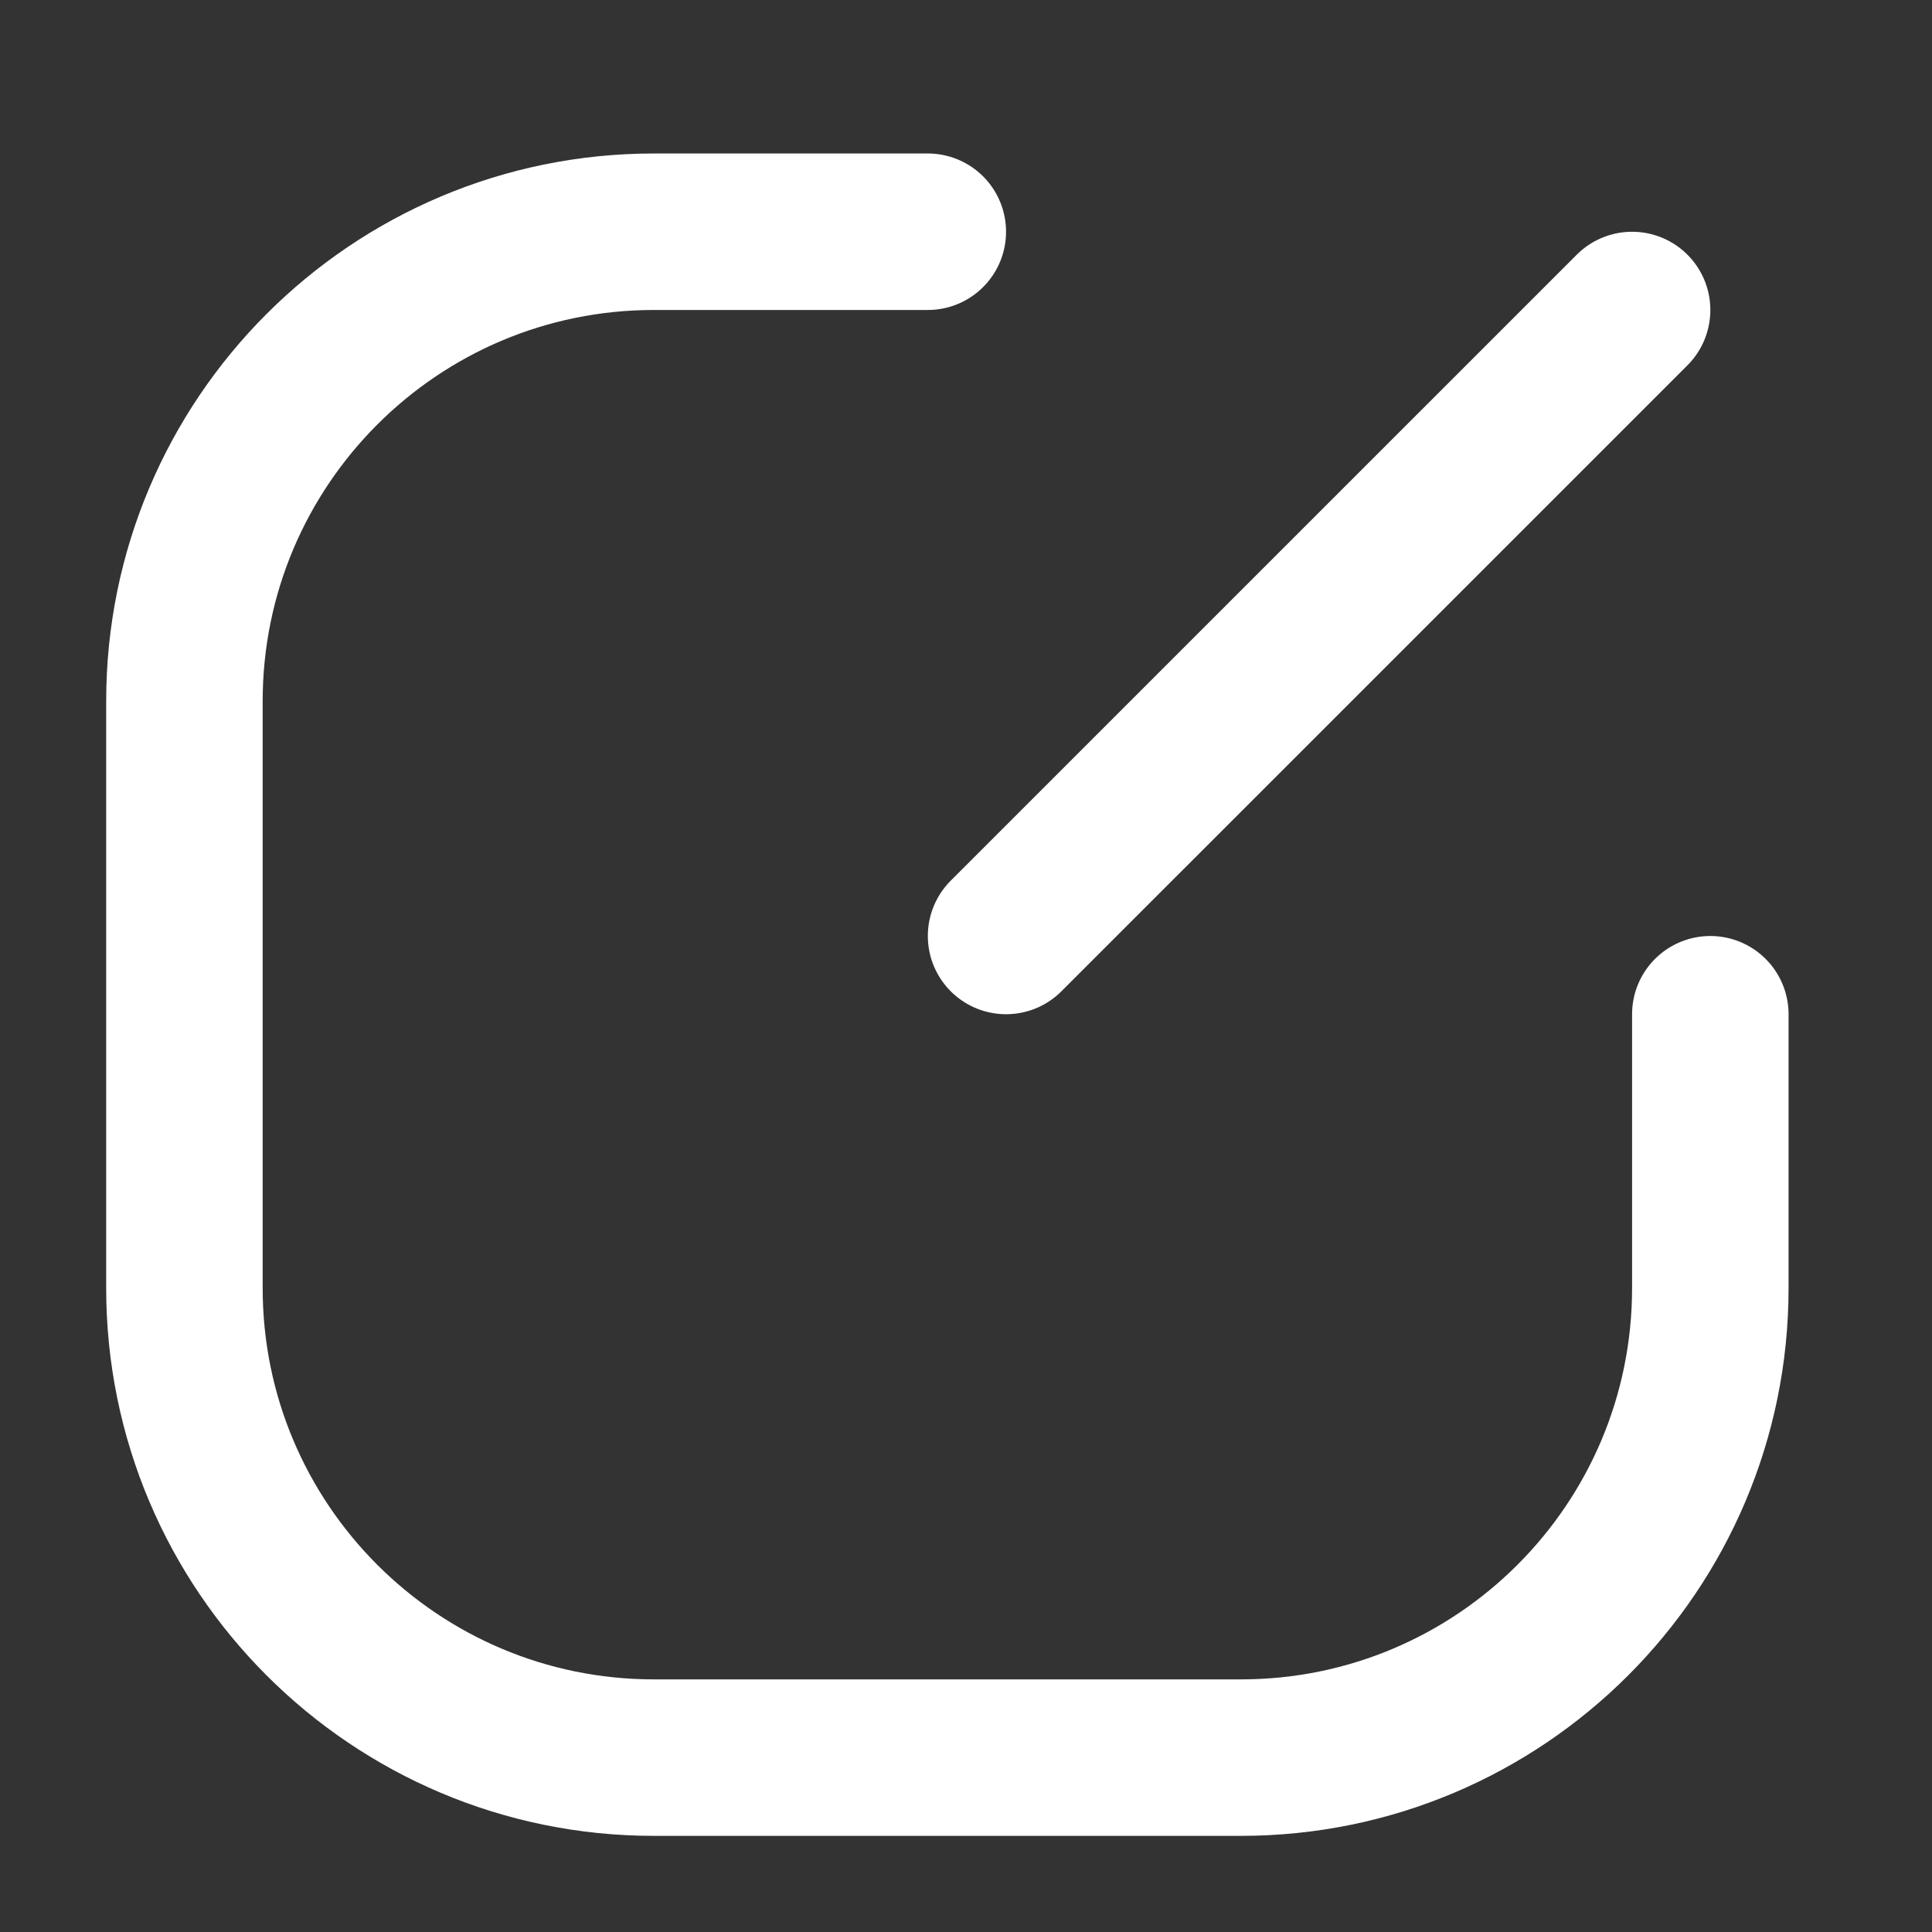 <svg width="35" height="35" viewBox="0 0 35 35" fill="none" xmlns="http://www.w3.org/2000/svg">
<rect x="0" y="0" width="35" height="35" fill="#333333" stroke="none"/>
<path d="M29.567 5.616L18.226 16.956M16.808 4.198H11.847C7.149 4.198 3.341 8.006 3.341 12.703V23.335C3.341 28.033 7.149 31.841 11.847 31.841H22.479C27.176 31.841 30.984 28.033 30.984 23.335V18.374" stroke="#fff" stroke-width="2.835" stroke-linecap="round"/>
</svg>
